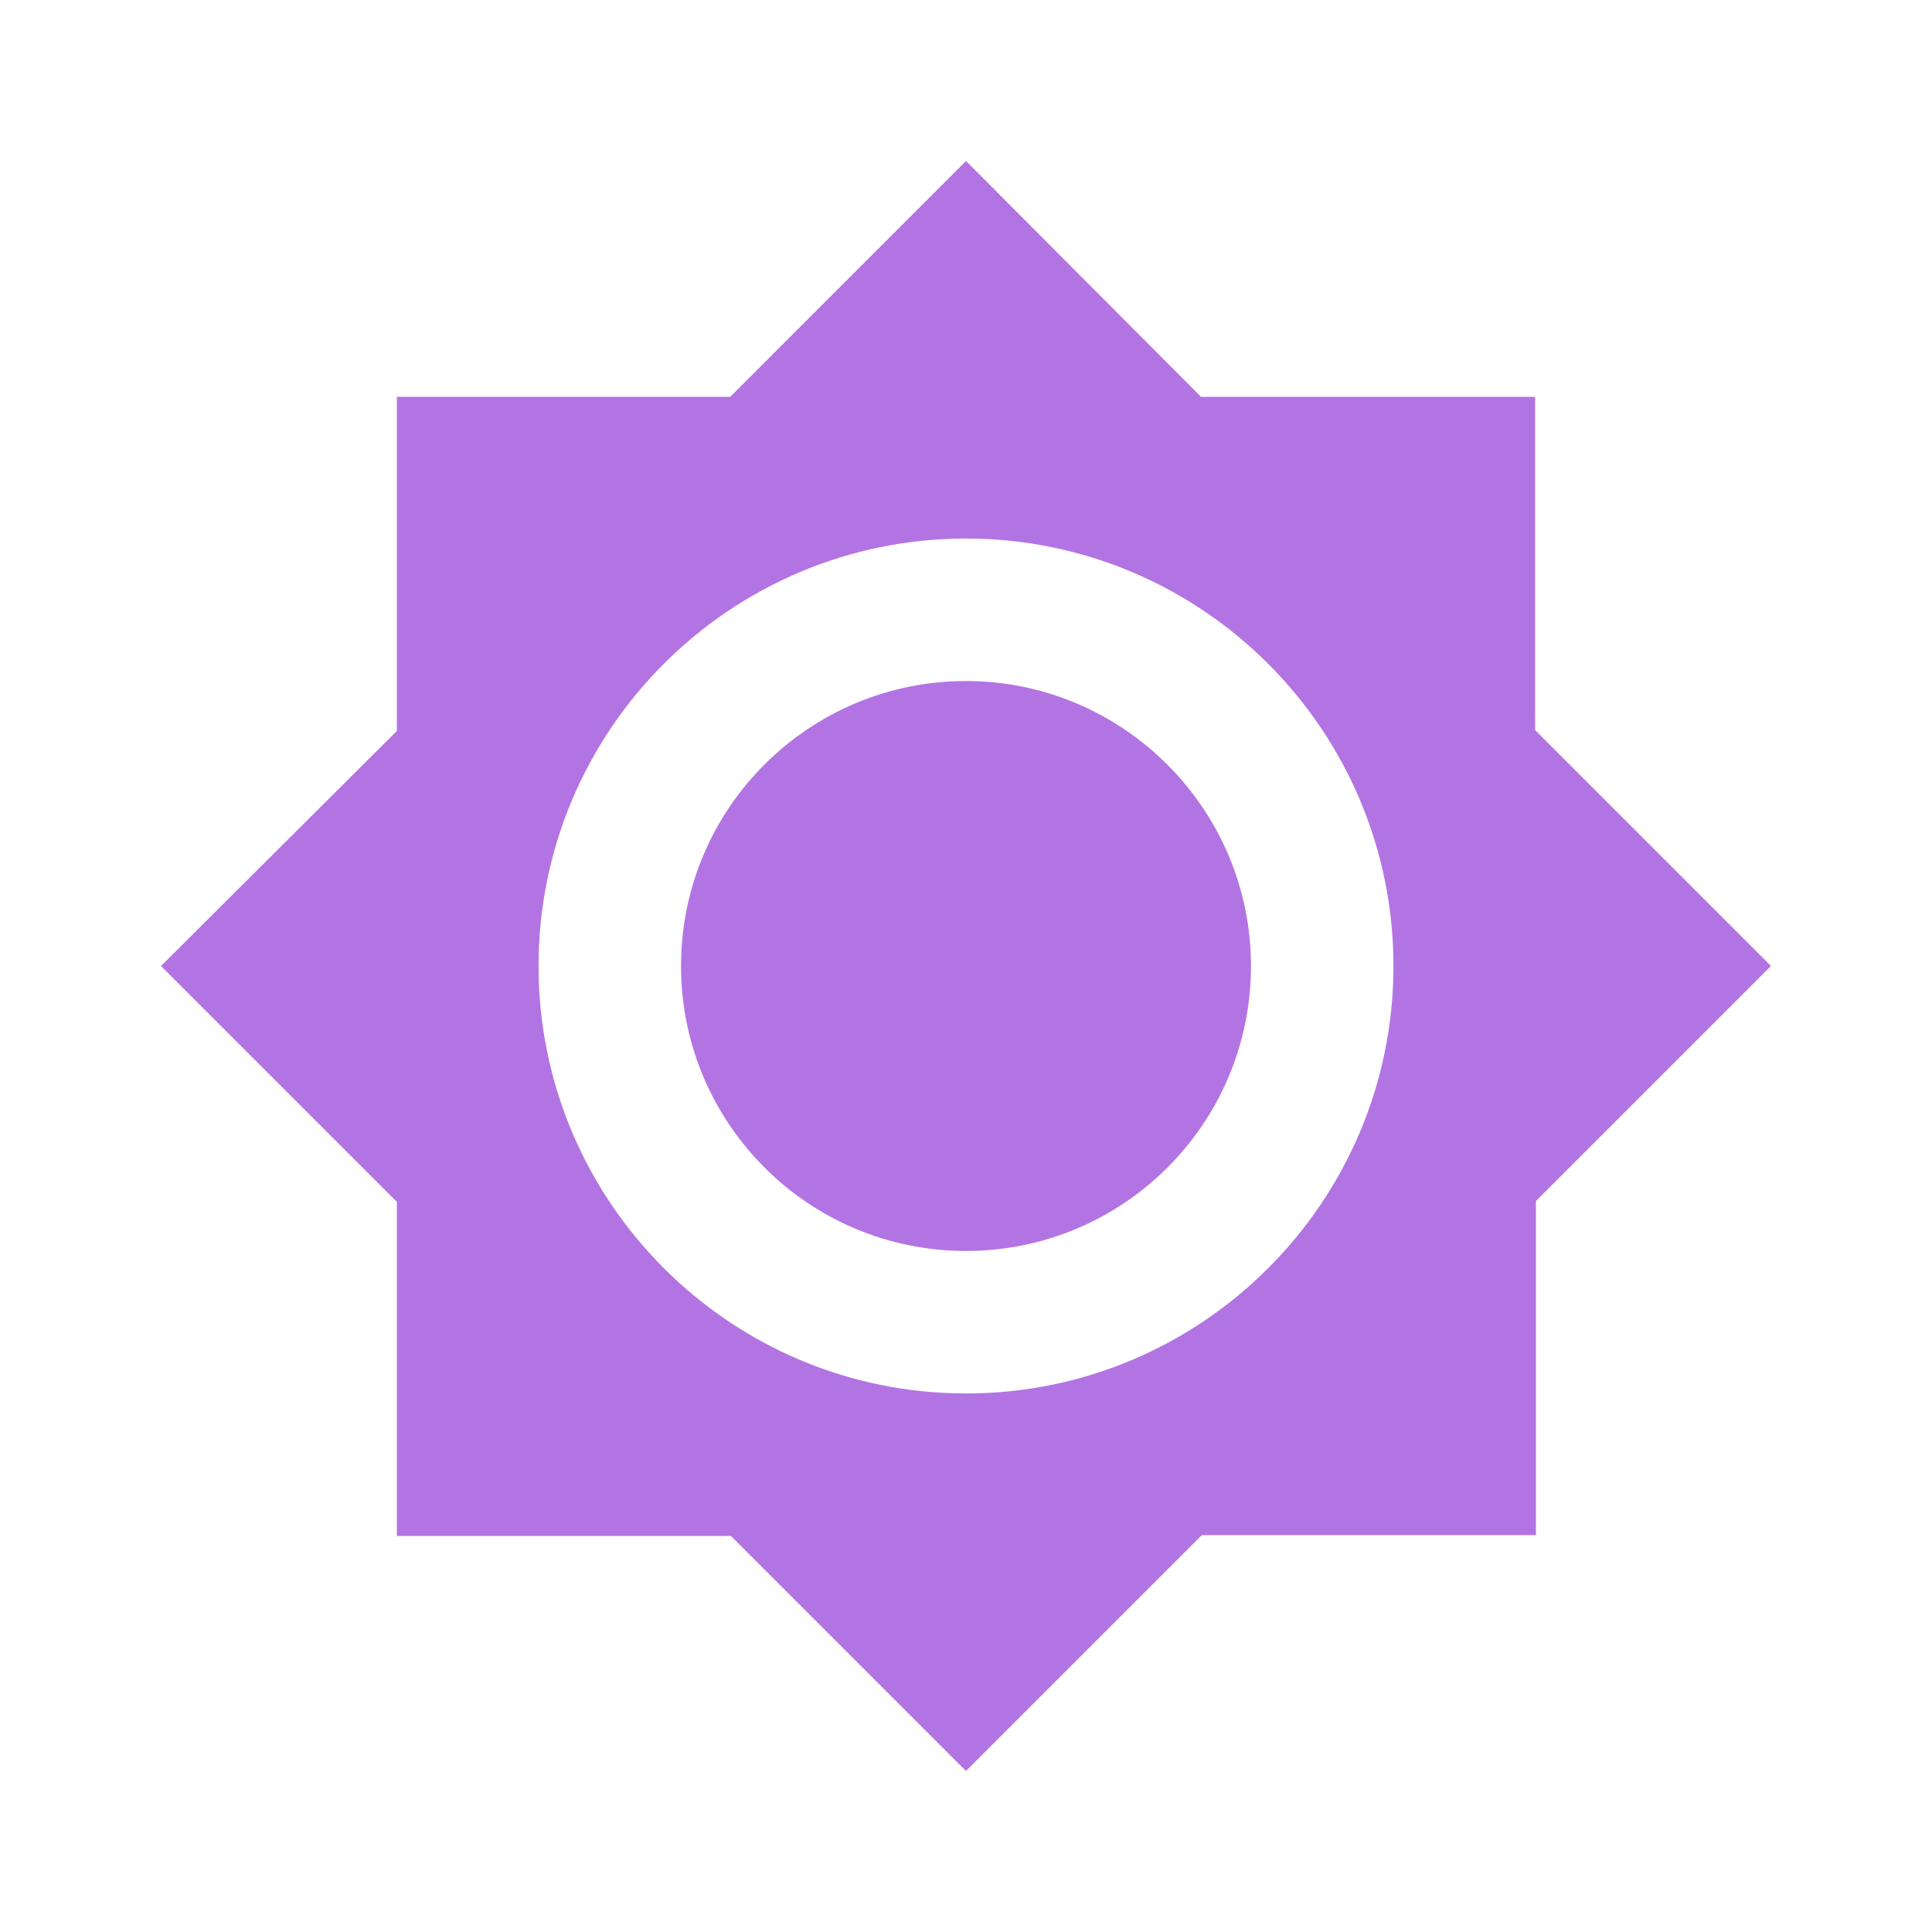 <?xml version="1.0" encoding="utf-8"?>
<!-- Generator: Adobe Illustrator 28.1.0, SVG Export Plug-In . SVG Version: 6.00 Build 0)  -->
<svg version="1.1"
	 id="svg4" xmlns:cc="http://creativecommons.org/ns#" xmlns:inkscape="http://www.inkscape.org/namespaces/inkscape" xmlns:sodipodi="http://sodipodi.sourceforge.net/DTD/sodipodi-0.dtd" xmlns:svg="http://www.w3.org/2000/svg" xmlns:rdf="http://www.w3.org/1999/02/22-rdf-syntax-ns#" xmlns:dc="http://purl.org/dc/elements/1.1/" sodipodi:docname="brightness-7.svg"
	 xmlns="http://www.w3.org/2000/svg" xmlns:xlink="http://www.w3.org/1999/xlink" x="0px" y="0px" viewBox="0 0 240 240"
	 style="enable-background:new 0 0 240 240;" xml:space="preserve">
<style type="text/css">
	.st0{fill:#B374E3;}
</style>
<sodipodi:namedview  bordercolor="#666666" borderopacity="1" gridtolerance="10" guidetolerance="10" id="namedview6" inkscape:current-layer="svg4" inkscape:cx="-267.45763" inkscape:cy="120" inkscape:pagecheckerboard="true" inkscape:pageopacity="0" inkscape:pageshadow="2" inkscape:window-height="740" inkscape:window-maximized="0" inkscape:window-width="1321" inkscape:window-x="45" inkscape:window-y="28" inkscape:zoom="0.98333333" objecttolerance="10" pagecolor="#ffffff" showgrid="false">
	</sodipodi:namedview>
<path id="path2" inkscape:connector-curvature="0" class="st0" d="M120,84.6c-19.5,0-35.4,15.8-35.4,35.4
	c0,19.5,15.8,35.4,35.4,35.4c19.5,0,35.4-15.8,35.4-35.4C155.4,100.5,139.5,84.6,120,84.6 M120,173.1c-29.3,0-53.1-23.8-53.1-53.1
	S90.7,66.9,120,66.9s53.1,23.8,53.1,53.1S149.3,173.1,120,173.1 M190.7,90.7V49.3h-41.5L120,20L90.7,49.3H49.3v41.5L20,120
	l29.3,29.3v41.5h41.5L120,220l29.3-29.3h41.5v-41.5L220,120L190.7,90.7z"/>
</svg>
